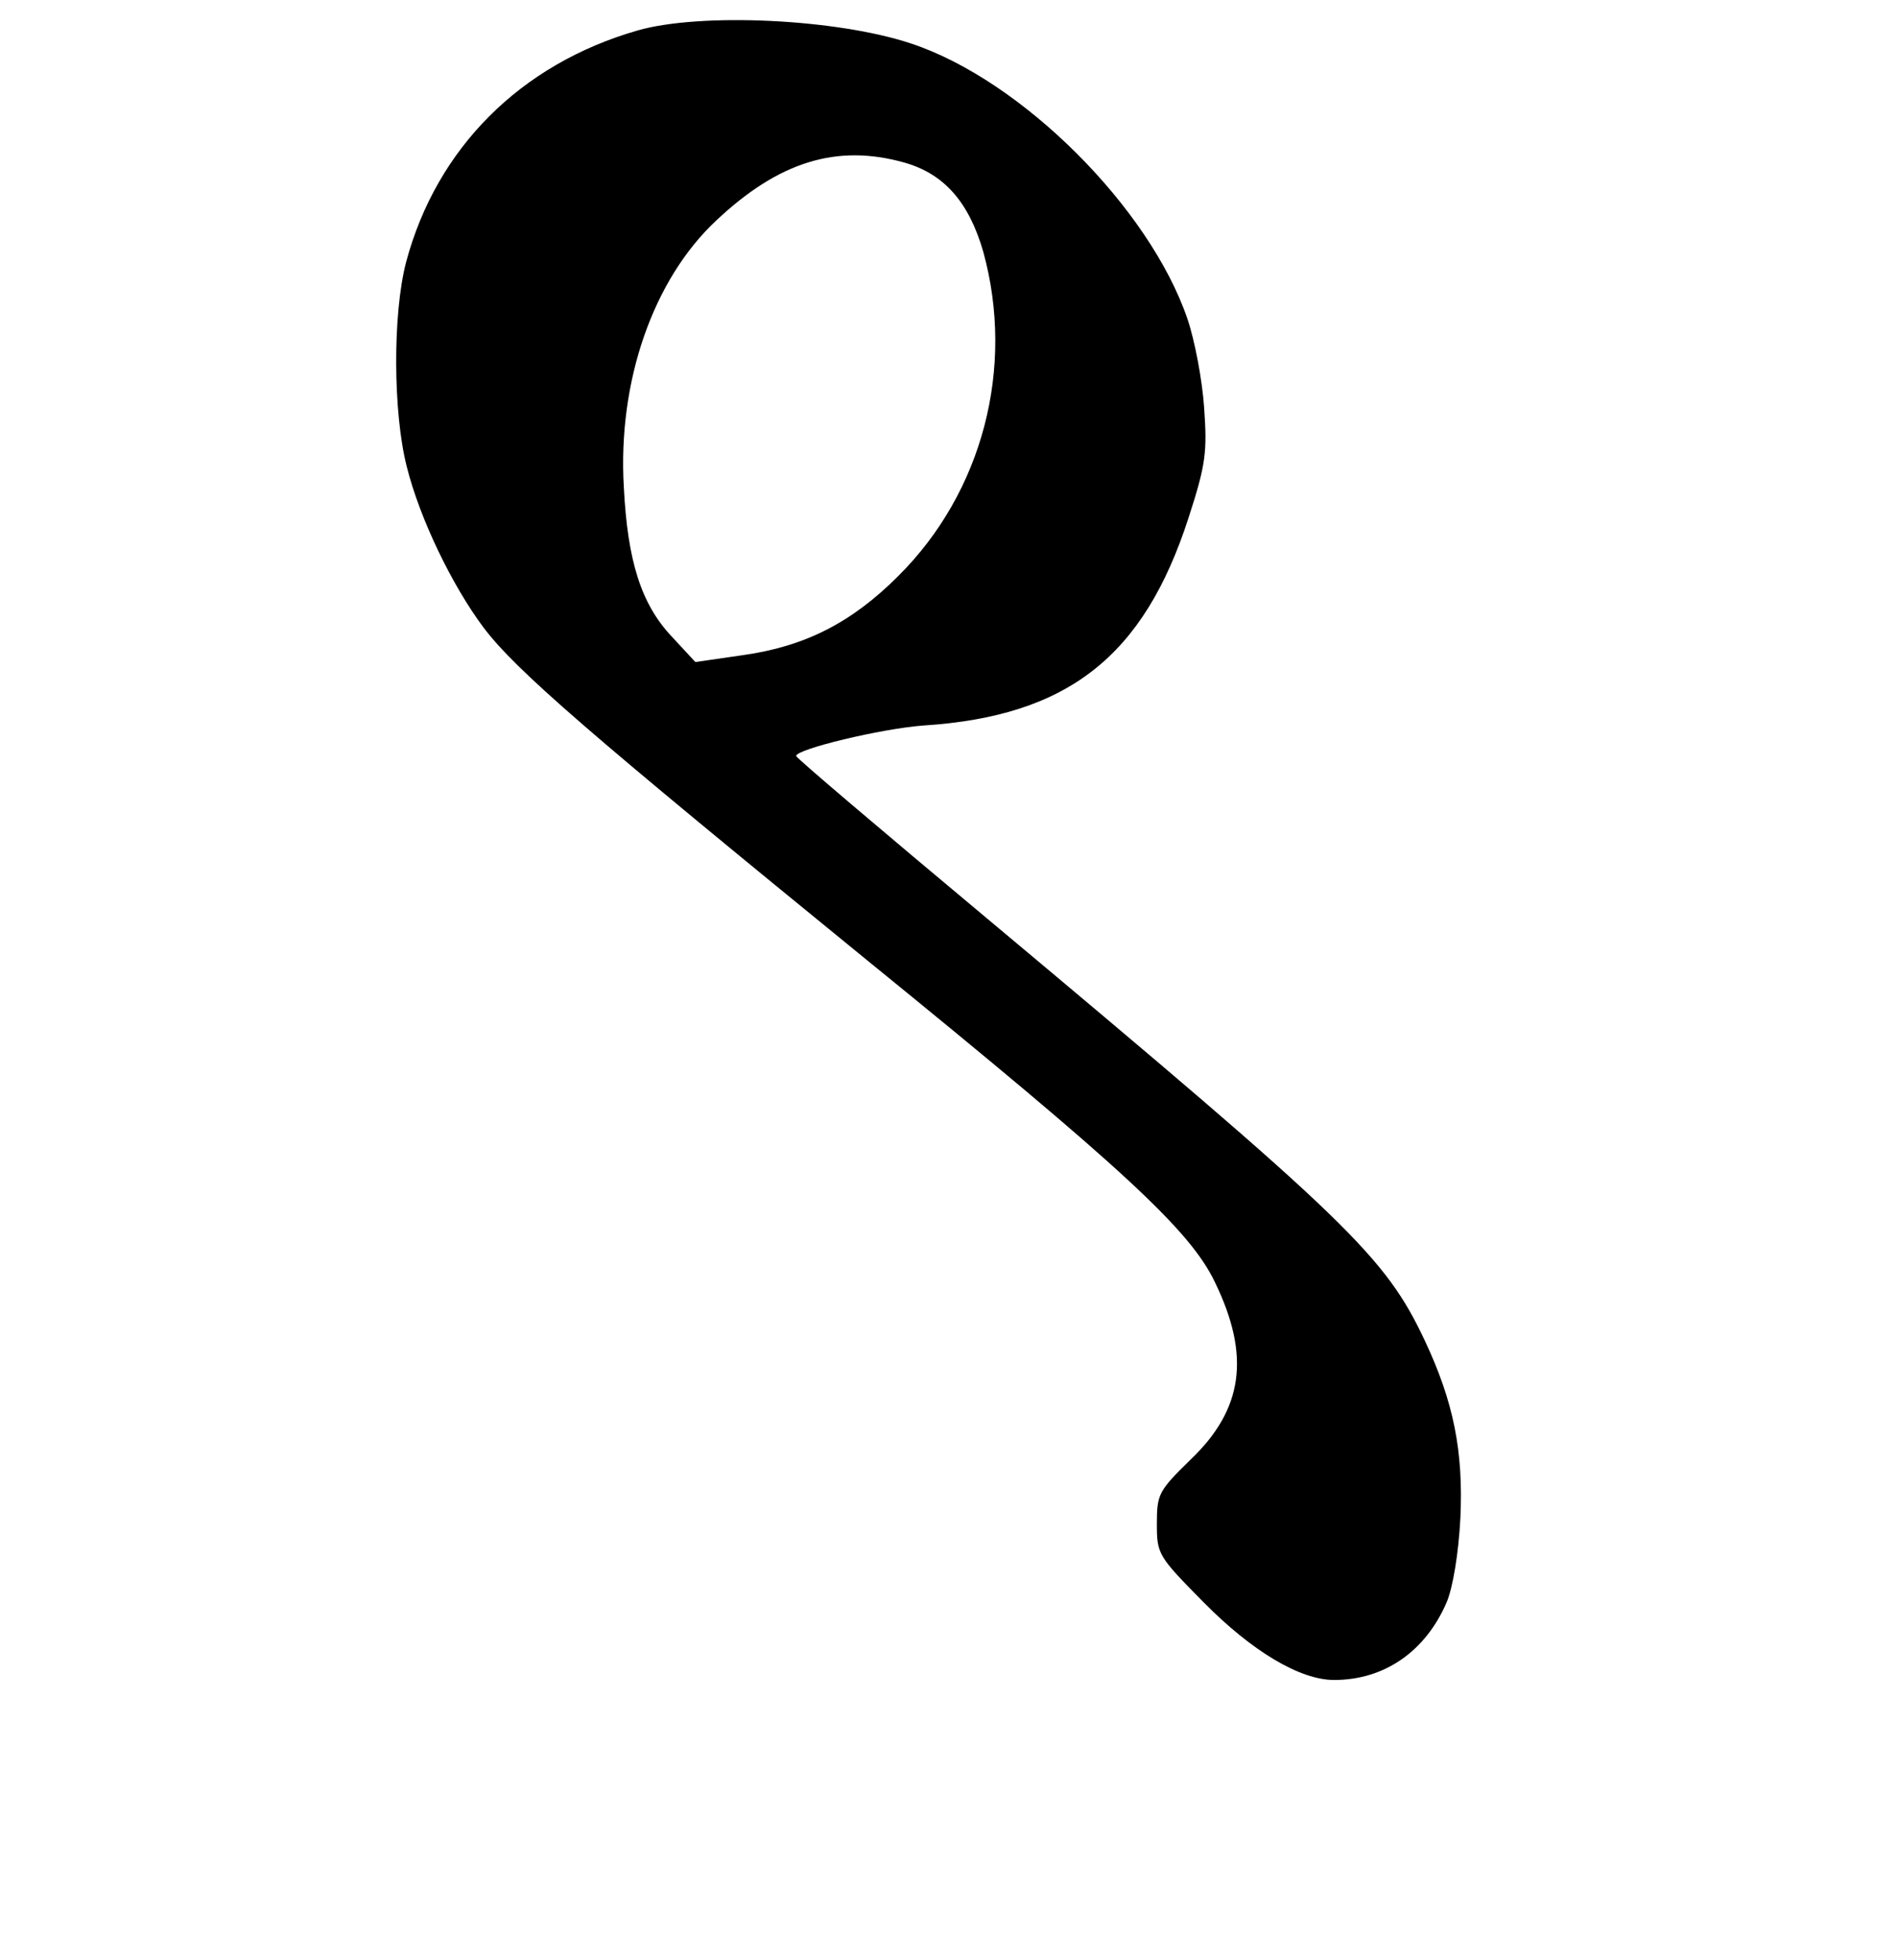 <?xml version="1.0" standalone="no"?>
<!DOCTYPE svg PUBLIC "-//W3C//DTD SVG 20010904//EN"
 "http://www.w3.org/TR/2001/REC-SVG-20010904/DTD/svg10.dtd">
<svg version="1.0" xmlns="http://www.w3.org/2000/svg"
 width="305pt" height="315pt" viewBox="0 0 305 315"
 preserveAspectRatio="xMidYMid meet">
<g transform="translate(0,315) scale(0.1,-0.1)"
fill="#000000" stroke="none">
<path d="M1025 3101 c-188 -54 -323 -189 -372 -372 -22 -84 -21 -243 1 -329
21 -84 73 -191 123 -258 52 -69 169 -170 618 -536 411 -334 518 -433 558 -516
58 -119 46 -205 -39 -286 -51 -50 -54 -55 -54 -103 0 -49 2 -52 75 -126 78
-79 155 -125 210 -125 81 0 147 46 181 125 10 24 19 78 22 135 5 108 -11 187
-57 285 -64 136 -122 192 -703 678 -170 142 -308 259 -308 262 0 11 137 44
205 49 232 15 354 111 426 334 28 86 30 106 25 177 -3 44 -15 108 -27 143 -61
178 -266 383 -444 442 -120 40 -339 50 -440 21z m428 -212 c65 -18 105 -64
128 -144 51 -186 -1 -386 -137 -521 -75 -75 -150 -113 -250 -127 l-76 -11 -38
41 c-49 52 -71 121 -77 240 -10 170 47 334 149 429 100 94 193 123 301 93z"/>
</g>
</svg>
